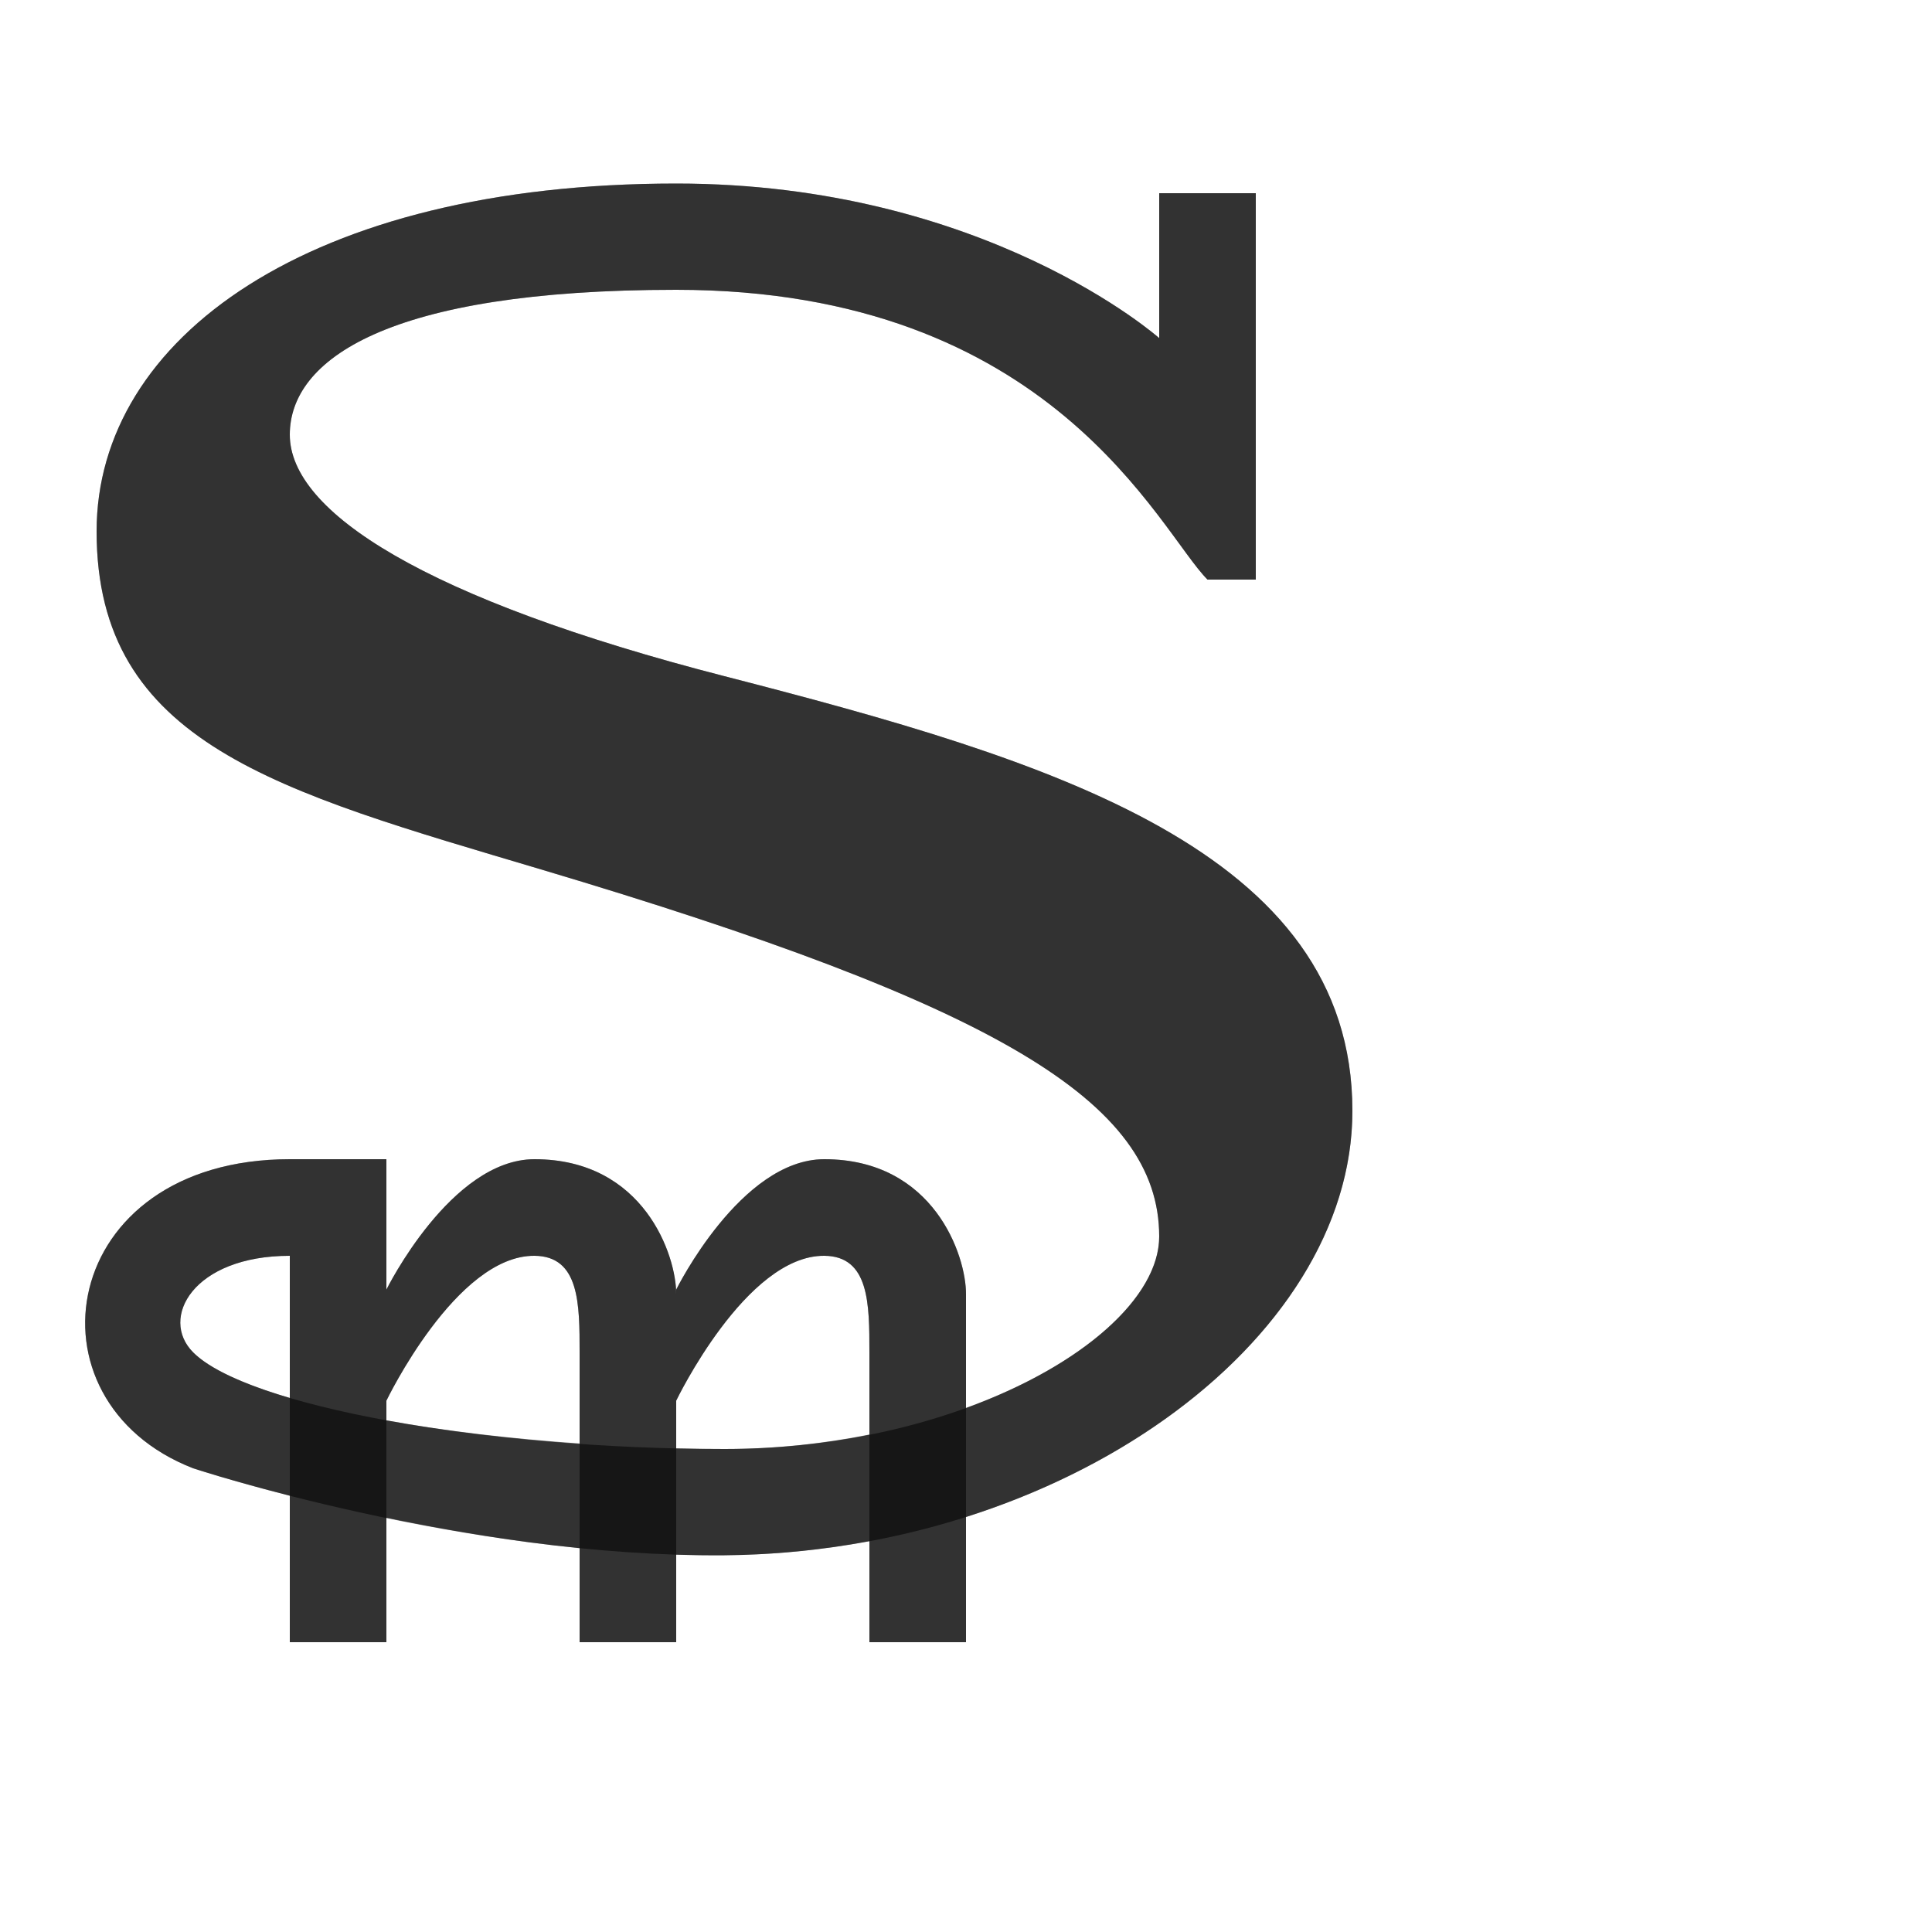 <?xml version="1.0" encoding="UTF-8" standalone="no"?>
<!-- Created with Inkscape (http://www.inkscape.org/) -->

<svg
   width="2000"
   height="2000"
   viewBox="0 0 2000 2000"
   version="1.1"
   id="svg1"
   inkscape:version="1.2.2 (732a01da63, 2022-12-09)"
   sodipodi:docname="8375_spesmilo-sign.svg"
   xml:space="preserve"
   xmlns:inkscape="http://www.inkscape.org/namespaces/inkscape"
   xmlns:sodipodi="http://sodipodi.sourceforge.net/DTD/sodipodi-0.dtd"
   xmlns="http://www.w3.org/2000/svg"
   xmlns:svg="http://www.w3.org/2000/svg"><sodipodi:namedview
     id="namedview1"
     pagecolor="#ffffff"
     bordercolor="#000000"
     borderopacity="0.25"
     inkscape:showpageshadow="2"
     inkscape:pageopacity="0.0"
     inkscape:pagecheckerboard="0"
     inkscape:deskcolor="#d1d1d1"
     inkscape:document-units="px"
     showgrid="true"
     inkscape:zoom="0.78606706"
     inkscape:cx="347.93469"
     inkscape:cy="1068.6111"
     inkscape:window-width="3840"
     inkscape:window-height="2066"
     inkscape:window-x="-11"
     inkscape:window-y="-11"
     inkscape:window-maximized="1"
     inkscape:current-layer="layer1"
     showguides="false"><inkscape:grid
       id="grid1"
       units="px"
       originx="0"
       originy="0"
       spacingx="10"
       spacingy="10"
       empcolor="#0099e5"
       empopacity="0.302"
       color="#0099e5"
       opacity="0.149"
       empspacing="10"
       dotted="false"
       gridanglex="30"
       gridanglez="30"
       visible="true" /></sodipodi:namedview><defs
     id="defs1" /><g
     inkscape:label="Layer 1"
     inkscape:groupmode="layer"
     id="layer1"><path
       style="fill:#000000;fill-opacity:0.555;stroke:none;stroke-width:1px;stroke-linecap:butt;stroke-linejoin:miter;stroke-opacity:1"
       d="m 300,1300 c -100,0 -135.355,64.645 -100,100 55.227,55.227 300,100 550,100 250,0 450,-120 450,-220 0,-140 -170,-240 -640,-380 C 287.161,818.729 100,770 100,550 100,350 320,190 700,190 c 320,0 500,160 500,160 V 200 h 100 v 400 h -50 c -50,-50 -160,-300 -550,-300 -300,0 -400,72.649 -400,150 0,80 140.03,170.206 450,250 337.039,86.762 650,180 650,450 0,240 -300.012,457.092 -650,460 -270.69,2.249 -550,-90 -550,-90 C 20,1450 60,1200 300,1200"
       id="path73468"
       sodipodi:nodetypes="cssssscccccsssssccc" /><path
       style="fill:#000000;fill-opacity:0.555;stroke:none;stroke-width:0.408px;stroke-linecap:butt;stroke-linejoin:miter;stroke-opacity:1"
       d="m 300,1300 v -100 h 100 v 500 H 300"
       id="path123739"
       sodipodi:nodetypes="ccccc" /><path
       style="fill:#000000;fill-opacity:0.555;stroke:none;stroke-width:0.408px;stroke-linecap:butt;stroke-linejoin:miter;stroke-opacity:1"
       d="m 700,1700 v -360 c 0.3,-40.105 -33.333,-140 -146.667,-140 -86.667,0 -153.333,135 -153.333,135 v 115 c 0,0 72.249,-150.636 153.333,-150 46.666,0.366 46.667,50 46.667,100 v 300 z"
       id="path124467"
       sodipodi:nodetypes="ccsccsccc" /><path
       style="fill:#000000;fill-opacity:0.555;stroke:none;stroke-width:0.408px;stroke-linecap:butt;stroke-linejoin:miter;stroke-opacity:1"
       d="m 1000,1700 v -360 c 0.3,-40.105 -33.333,-140 -146.667,-140 C 766.667,1200 700,1335 700,1335 v 115 c 0,0 72.249,-150.636 153.333,-150 C 899.999,1300.366 900,1350 900,1400 v 300 z"
       id="path124467-5"
       sodipodi:nodetypes="ccsccsccc" /><path
       id="path73468-1"
       style="fill:#000000;fill-opacity:0.555;stroke:none;stroke-width:1px;stroke-linecap:butt;stroke-linejoin:miter;stroke-opacity:1"
       d="M 700 190 C 320 190 100 350 100 550 C 100 770 287.161 818.729 560 900 C 1029.999 1040 1200 1140 1200 1280 C 1200 1342.878 1120.857 1413.617 1000 1457.506 L 1000 1340 C 1000.3 1299.895 966.667 1200 853.334 1200 C 766.667 1200 700 1335 700 1335 L 700 1340 C 700.3 1299.895 666.667 1200 553.334 1200 C 466.667 1200 400 1335 400 1335 L 400 1200 L 300 1200 C 60 1200 20 1450 200 1520 C 200 1520 238.418 1532.624 300 1548.359 L 300 1700 L 400 1700 L 400 1571.133 C 459.718 1583.531 527.567 1595.385 600 1602.639 L 600 1700 L 700 1700 L 700 1609.369 C 716.655 1609.903 733.343 1610.138 750 1610 C 801.357 1609.573 851.585 1604.419 900 1595.373 L 900 1700 L 1000 1700 L 1000 1570.383 C 1231.619 1496.719 1400 1329.794 1400 1150 C 1400 880 1087.038 786.762 750 700 C 440.03 620.206 300 530 300 450 C 300 372.649 400 300 700 300 C 1090 300 1200 550 1250 600 L 1300 600 L 1300 200 L 1200 200 L 1200 350 C 1200 350 1020 190 700 190 z M 300 1300 L 300 1447.133 C 252.25 1433.087 217.048 1417.048 200 1400 C 164.645 1364.645 200 1300 300 1300 z M 553.334 1300 C 600 1300.366 600 1350 600 1400 L 600 1494.307 C 527.962 1489.268 459.382 1481.234 400 1470.324 L 400 1450 C 400 1450 472.25 1299.364 553.334 1300 z M 853.334 1300 C 900 1300.366 900 1350 900 1400 L 900 1485.027 C 853.093 1494.405 802.774 1500 750 1500 C 733.287 1500 716.612 1499.769 700 1499.379 L 700 1450 C 700 1450 772.25 1299.364 853.334 1300 z " /></g></svg>
